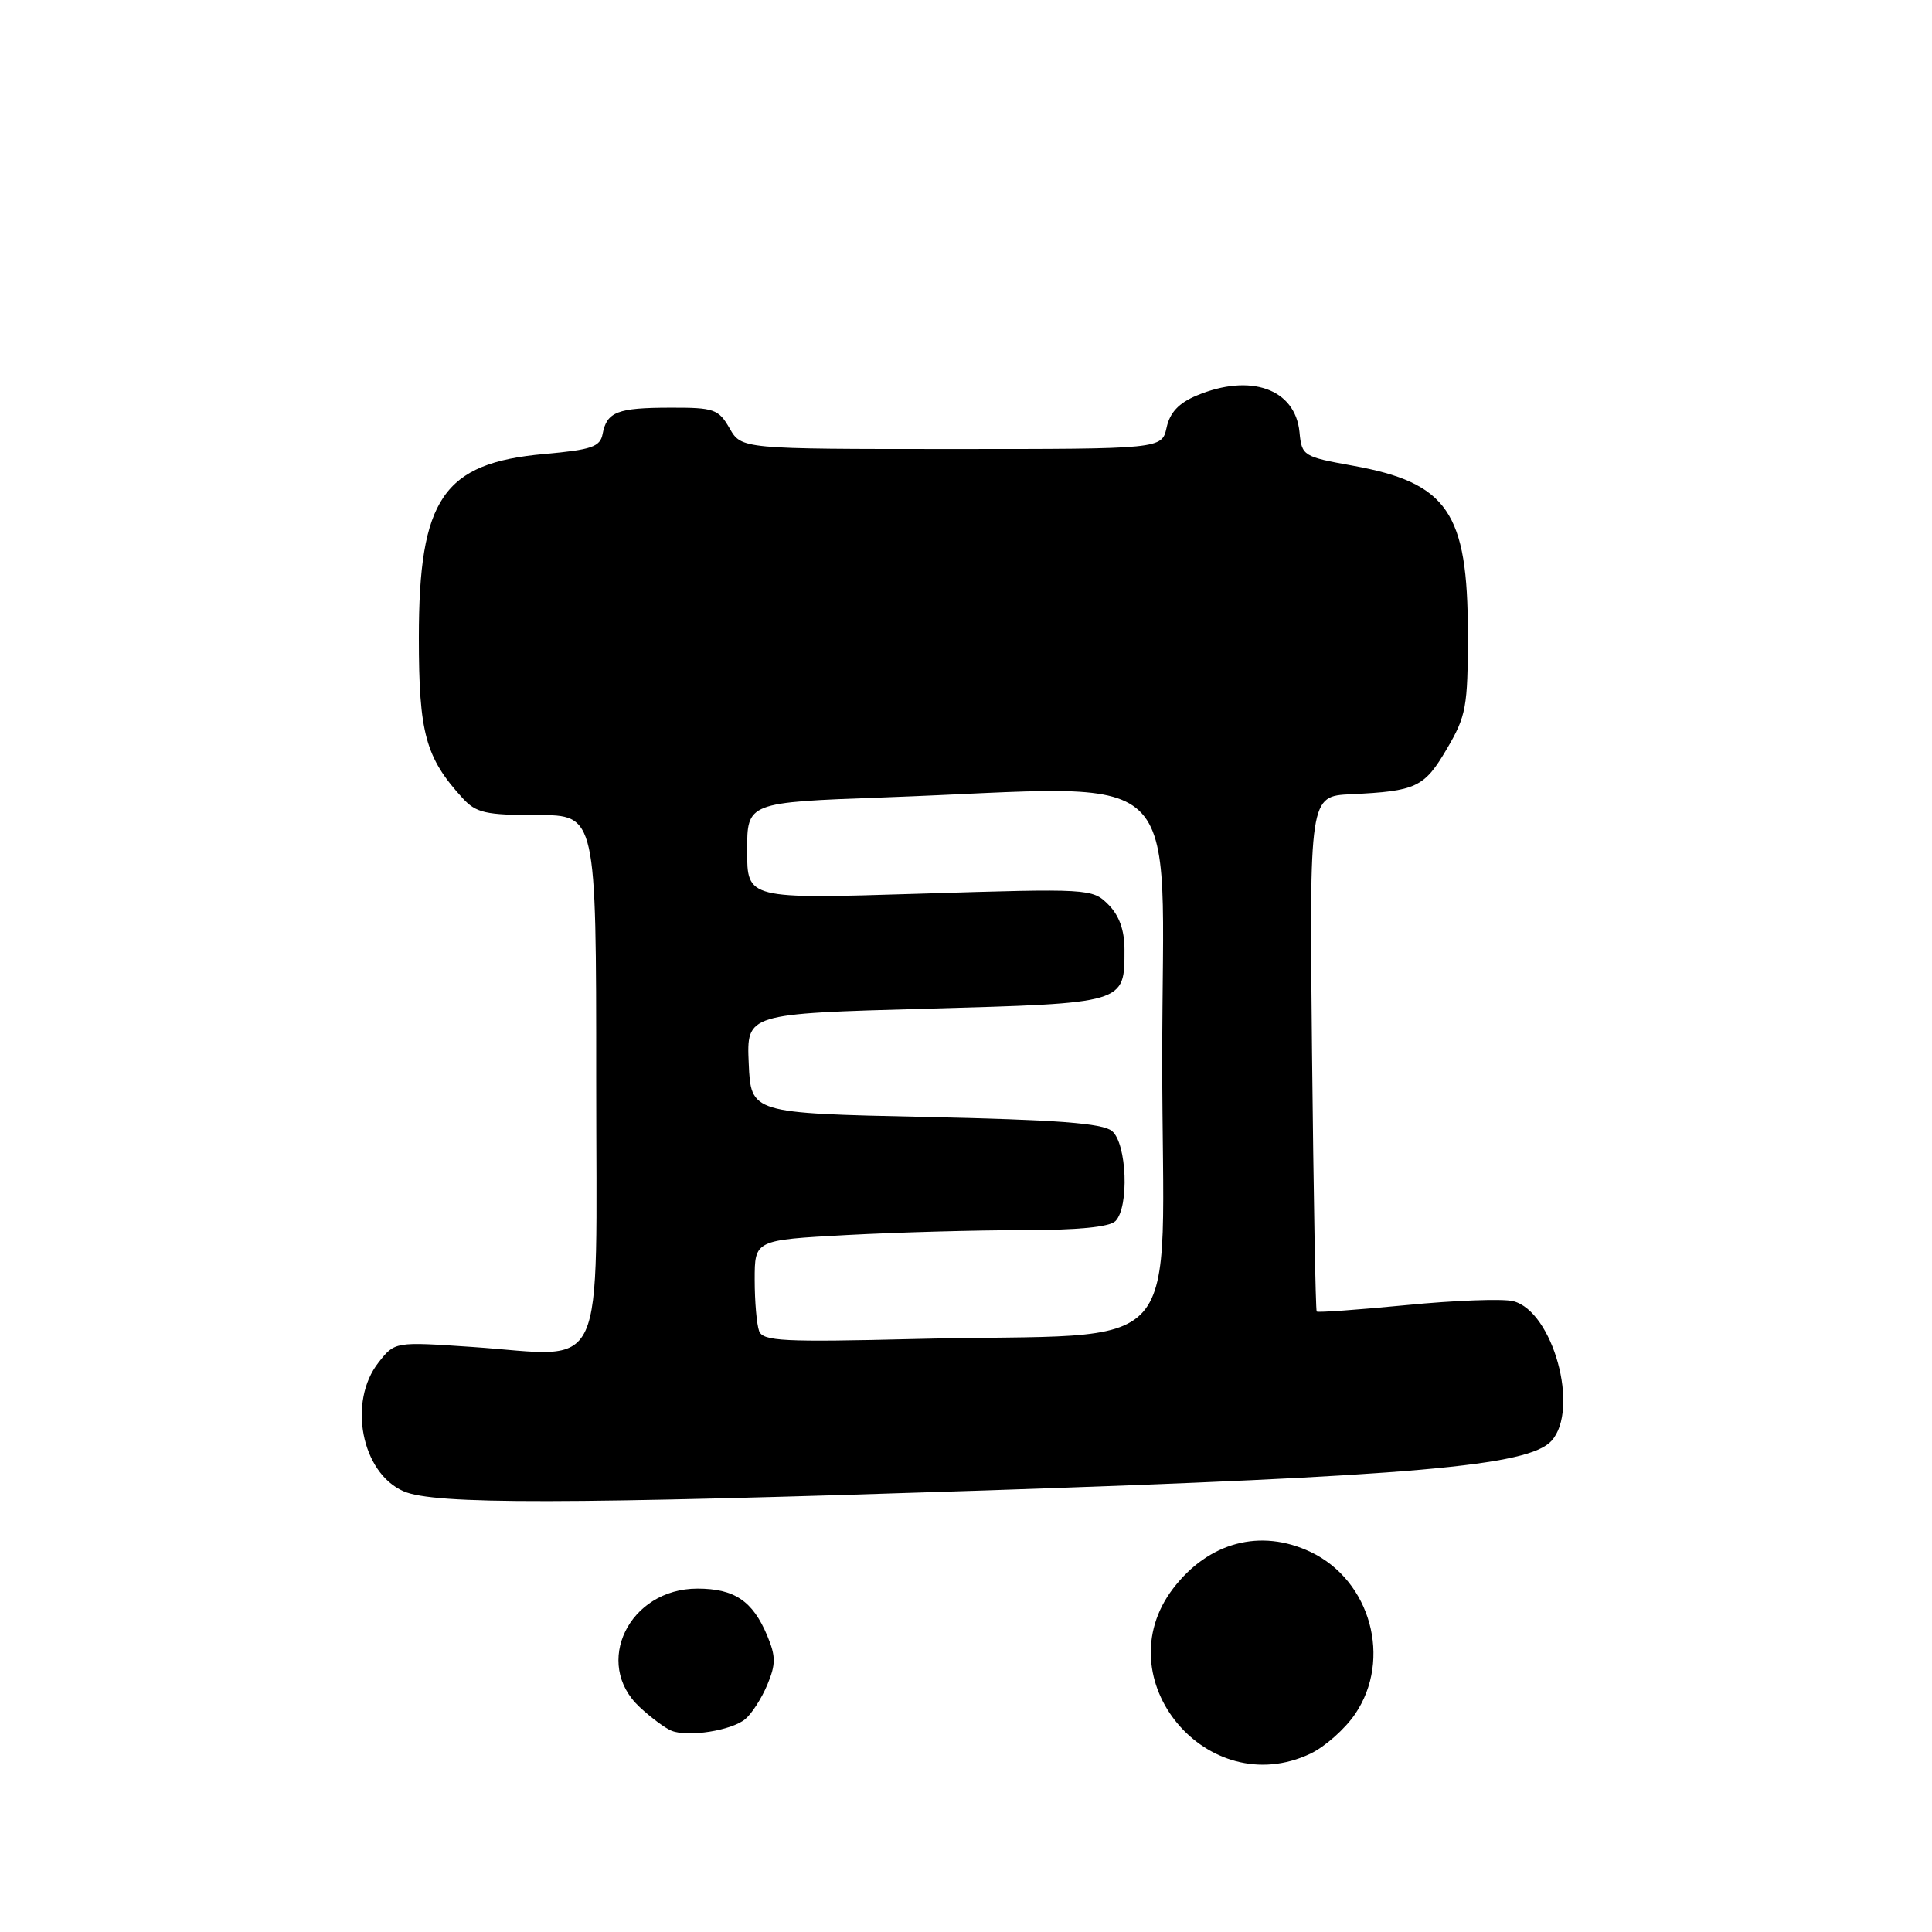 <?xml version="1.0" encoding="UTF-8" standalone="no"?>
<!DOCTYPE svg PUBLIC "-//W3C//DTD SVG 1.1//EN" "http://www.w3.org/Graphics/SVG/1.1/DTD/svg11.dtd" >
<svg xmlns="http://www.w3.org/2000/svg" xmlns:xlink="http://www.w3.org/1999/xlink" version="1.1" viewBox="0 0 256 256">
 <g >
 <path fill="currentColor"
d=" M 173.66 232.36 C 175.56 231.45 178.22 229.10 179.56 227.12 C 184.49 219.87 181.62 209.42 173.66 205.64 C 167.03 202.50 160.14 204.33 155.44 210.49 C 146.32 222.45 159.98 238.85 173.66 232.36 Z  M 98.74 227.80 C 99.61 227.08 100.92 225.04 101.67 223.25 C 102.81 220.51 102.81 219.49 101.67 216.75 C 99.74 212.13 97.32 210.50 92.41 210.50 C 83.36 210.50 78.53 220.39 84.75 226.19 C 86.26 227.60 88.17 229.02 89.00 229.34 C 91.20 230.21 96.93 229.30 98.74 227.80 Z  M 130.50 197.49 C 187.34 195.59 202.55 194.26 205.58 190.92 C 209.35 186.75 205.78 173.74 200.50 172.41 C 199.14 172.07 192.79 172.30 186.38 172.93 C 179.97 173.55 174.61 173.94 174.47 173.78 C 174.32 173.63 174.05 158.20 173.85 139.50 C 173.50 105.50 173.50 105.50 179.00 105.24 C 187.67 104.83 188.72 104.34 191.71 99.24 C 194.28 94.87 194.50 93.69 194.50 84.00 C 194.50 67.87 191.83 63.97 179.22 61.70 C 172.67 60.52 172.49 60.40 172.19 57.26 C 171.63 51.53 165.71 49.42 158.57 52.41 C 156.21 53.39 155.01 54.66 154.58 56.66 C 153.95 59.50 153.95 59.50 126.10 59.50 C 98.25 59.50 98.25 59.50 96.67 56.75 C 95.21 54.21 94.62 54.00 88.80 54.02 C 81.80 54.03 80.41 54.57 79.85 57.50 C 79.53 59.21 78.40 59.60 72.10 60.16 C 58.71 61.36 55.50 66.07 55.50 84.50 C 55.50 97.15 56.39 100.39 61.29 105.75 C 63.09 107.72 64.34 108.00 71.17 108.00 C 79.00 108.00 79.00 108.00 79.00 142.92 C 79.00 183.33 80.67 179.72 62.60 178.48 C 52.32 177.78 52.32 177.78 50.16 180.53 C 46.06 185.73 47.89 195.17 53.48 197.60 C 57.53 199.37 74.79 199.34 130.50 197.49 Z  M 100.59 176.38 C 100.27 175.53 100.00 172.47 100.00 169.57 C 100.00 164.31 100.00 164.31 112.16 163.65 C 118.84 163.29 129.33 163.00 135.46 163.00 C 142.79 163.00 147.01 162.59 147.80 161.80 C 149.64 159.96 149.32 151.51 147.35 149.87 C 146.10 148.83 140.12 148.38 122.60 148.00 C 99.50 147.50 99.50 147.50 99.21 140.91 C 98.92 134.32 98.92 134.32 122.71 133.66 C 149.27 132.92 149.00 133.00 149.00 125.81 C 149.00 123.25 148.30 121.30 146.86 119.86 C 144.74 117.74 144.36 117.72 121.86 118.42 C 99.00 119.13 99.00 119.13 99.00 112.72 C 99.00 106.32 99.00 106.32 117.16 105.66 C 158.14 104.17 154.00 100.27 154.00 140.42 C 154.00 181.13 158.08 176.51 121.34 177.42 C 103.81 177.85 101.11 177.72 100.59 176.38 Z "/>
</g>
</svg>